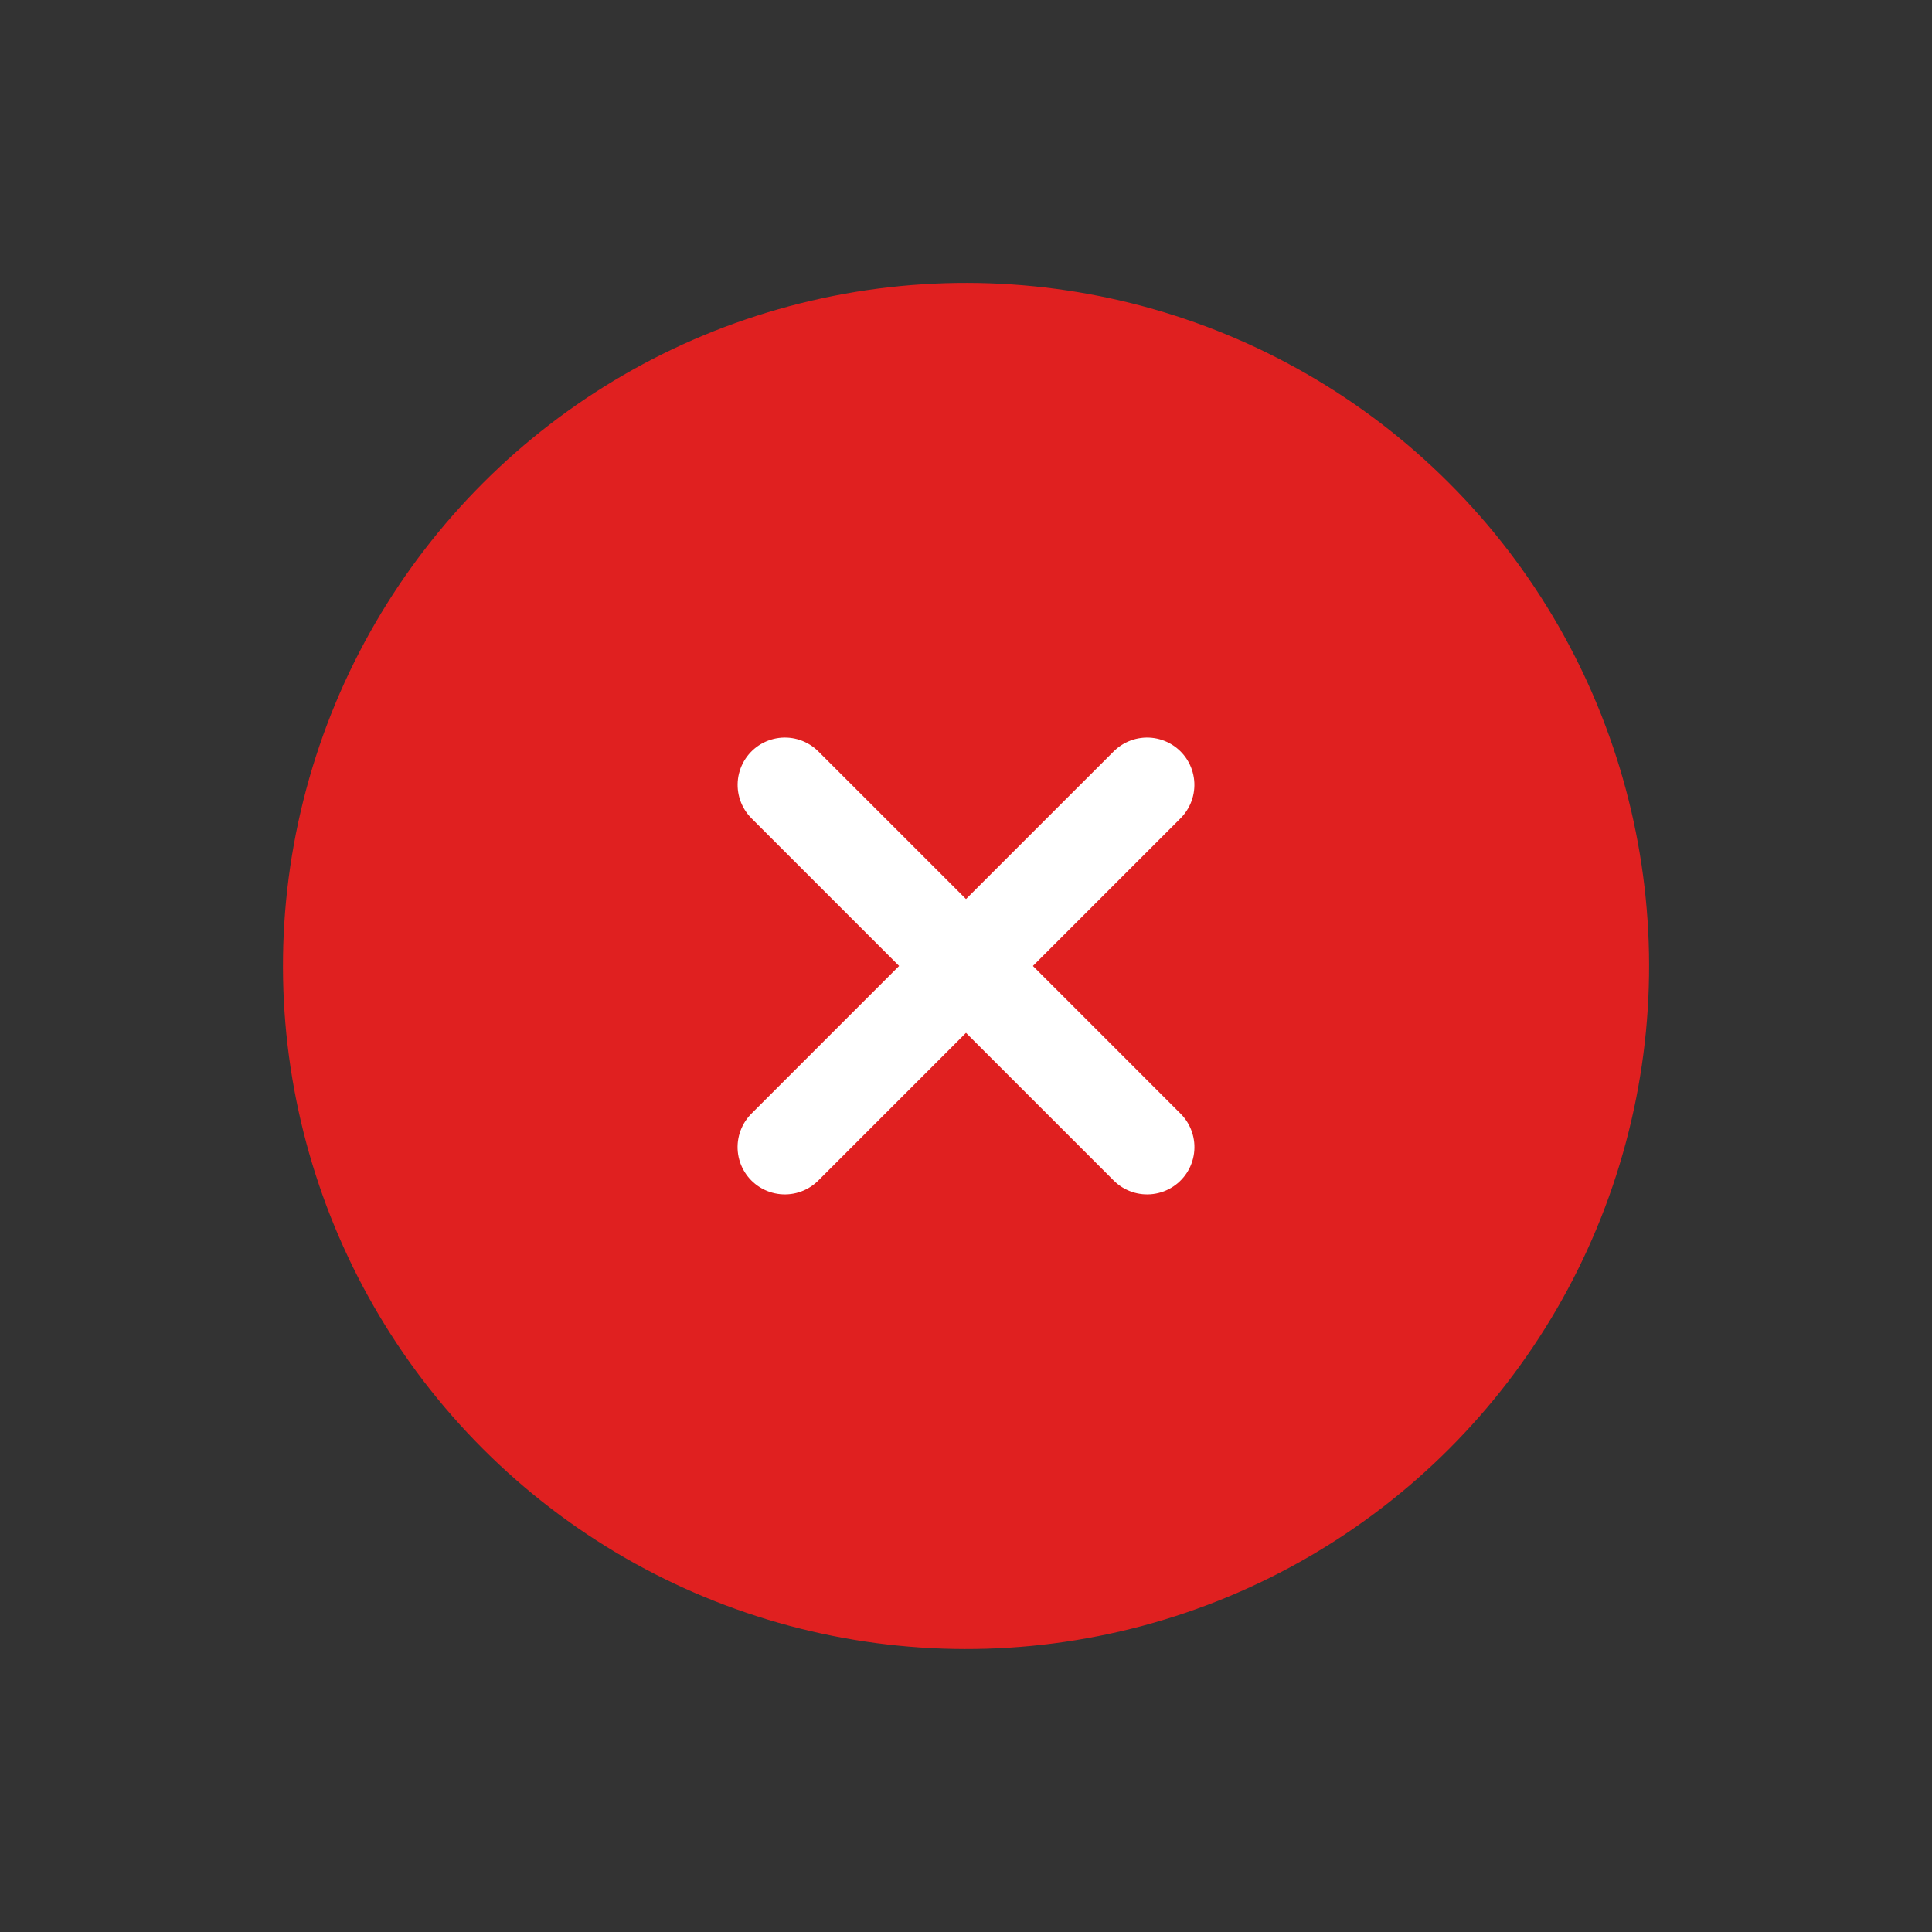 <svg xmlns="http://www.w3.org/2000/svg" viewBox="0 0 40.855 40.855">
  <rect x="0" y="0" width="40.855" height="40.855" fill="#333333" stroke="none"/>
  <g id="Group_196" data-name="Group 196" transform="translate(0 0)">
    <circle id="Oval" cx="14.444" cy="14.444" r="14.444" transform="translate(40.855 20.427) rotate(135)" fill="#e02020"/>
    <path id="Path" d="M0,10.833V0" transform="translate(24.258 24.257) rotate(135)" fill="none" stroke="#fff" stroke-linecap="round" stroke-linejoin="round" stroke-width="2"/>
    <path id="Path-2" data-name="Path" d="M0,0H10.833" transform="translate(24.257 16.597) rotate(135)" fill="none" stroke="#fff" stroke-linecap="round" stroke-linejoin="round" stroke-width="2"/>
  </g>
</svg>
